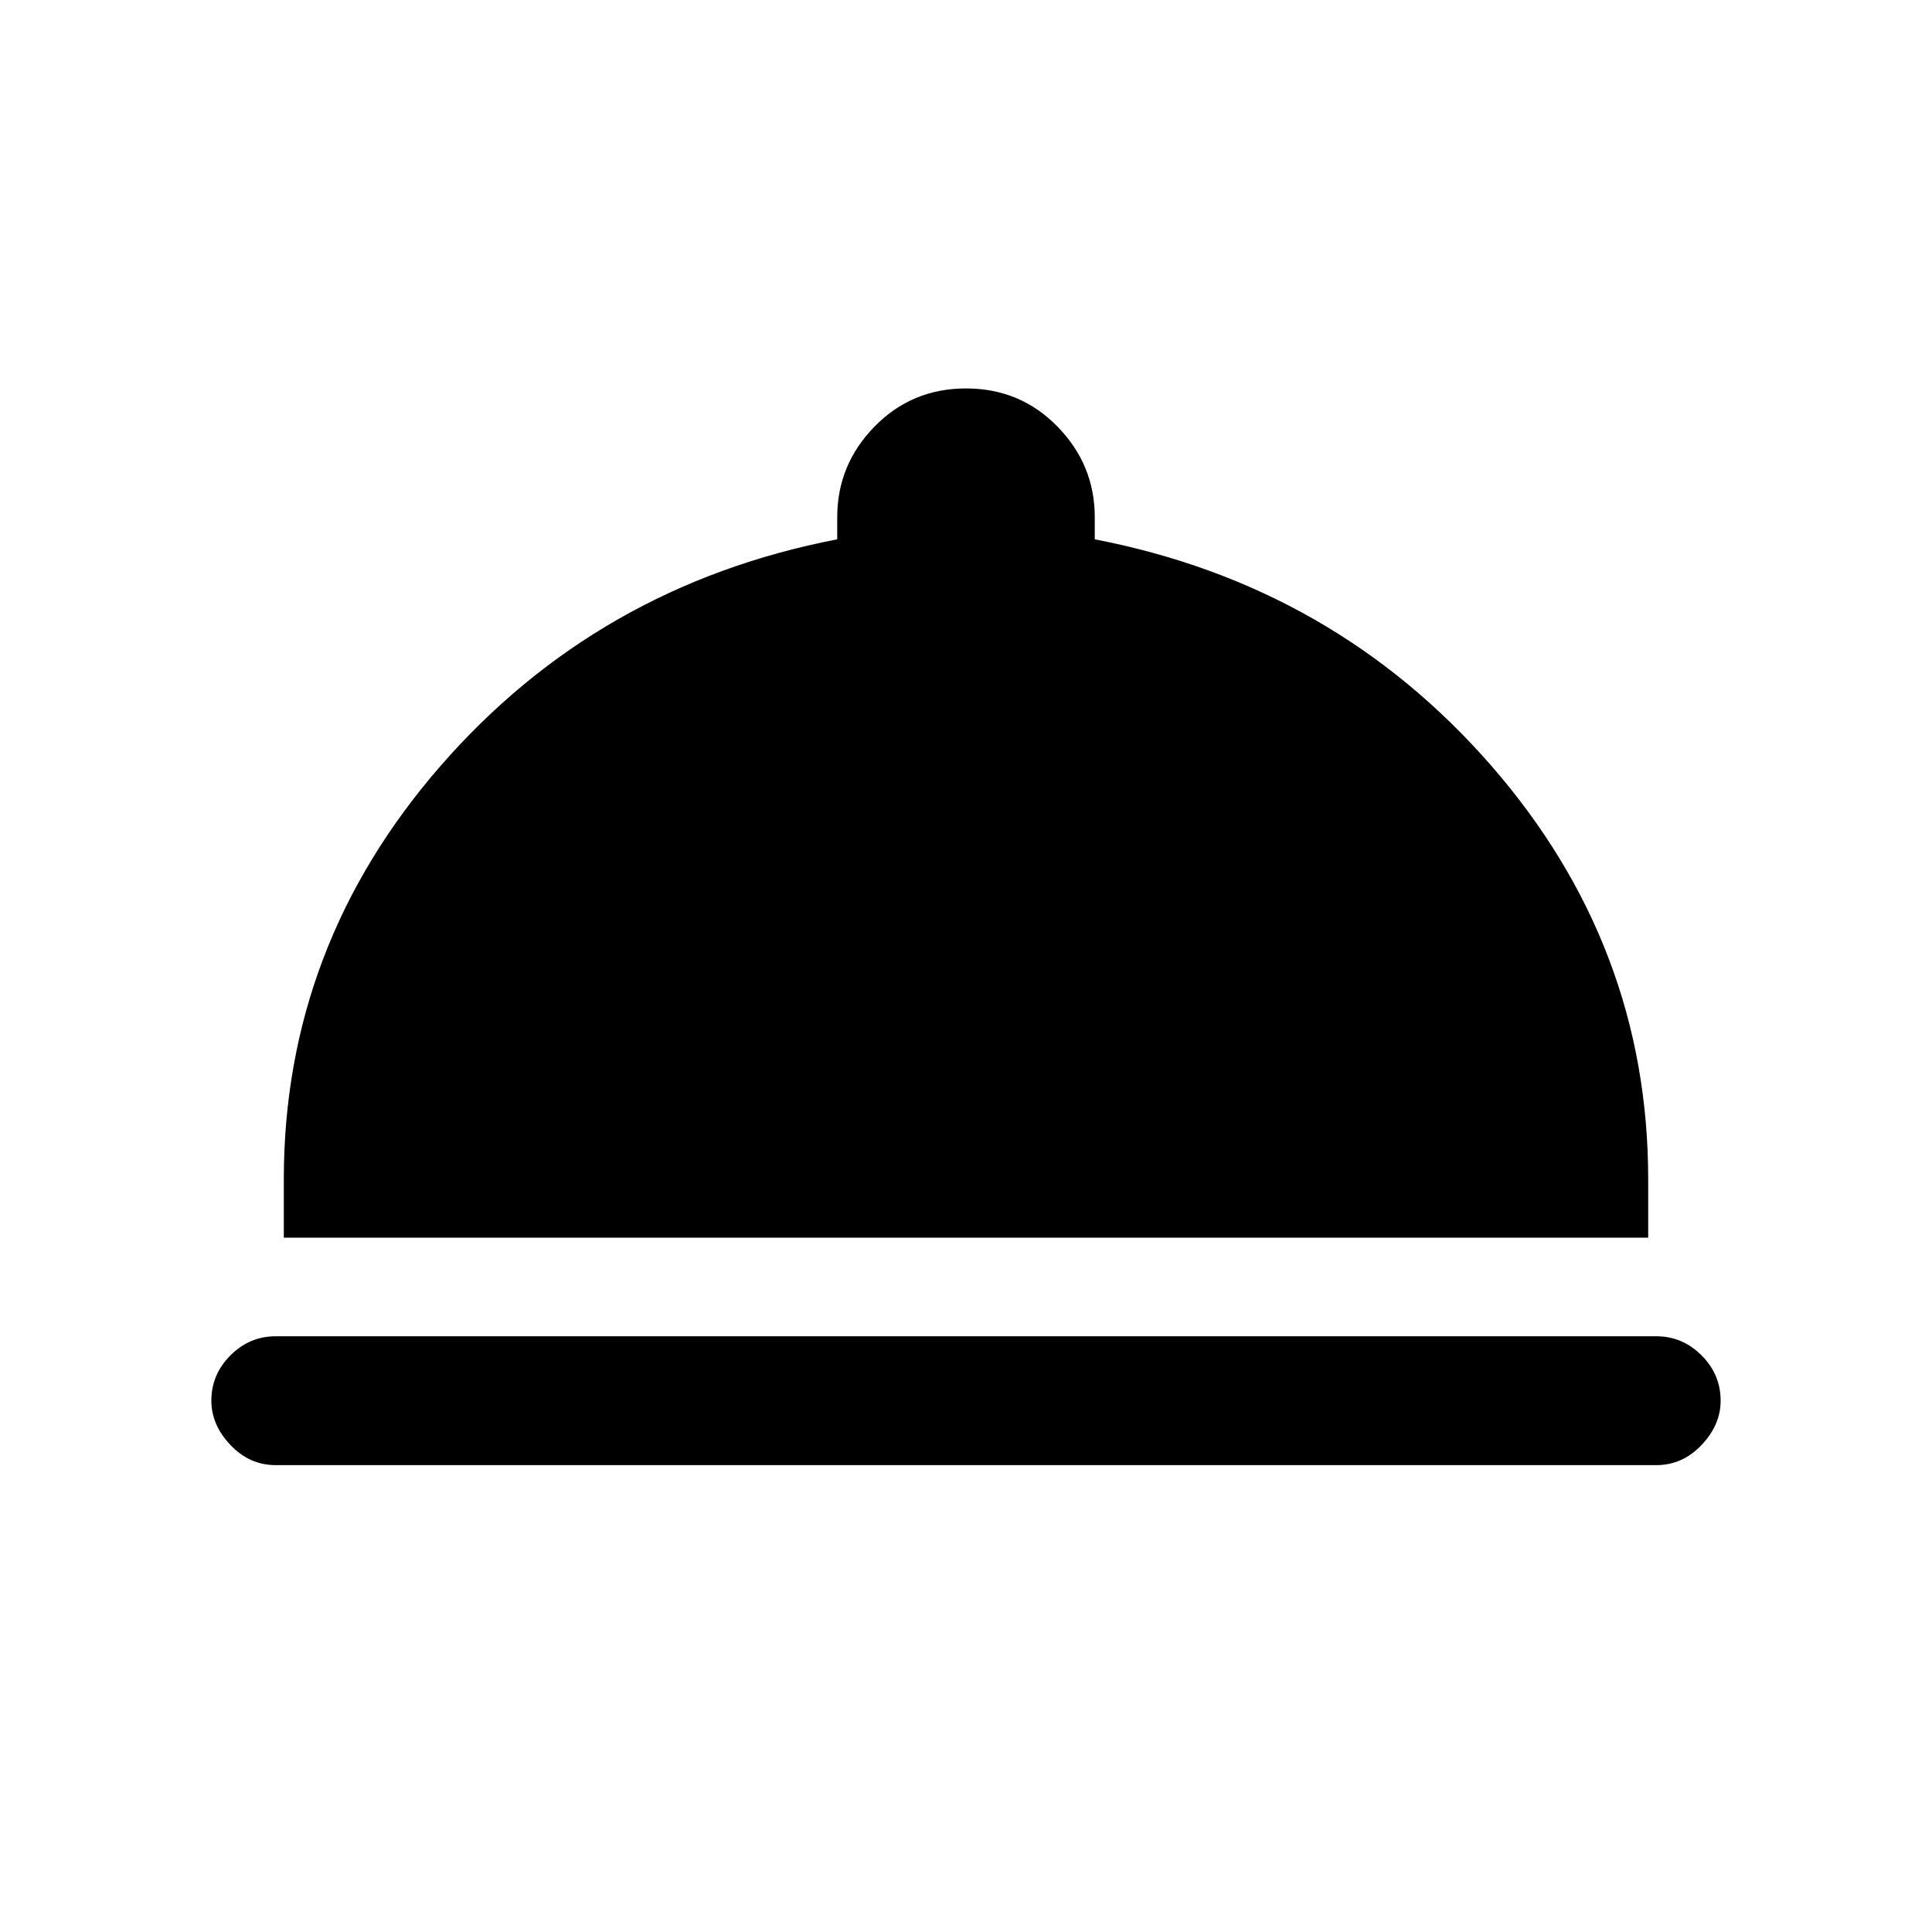 <svg xmlns="http://www.w3.org/2000/svg" height="20" width="20"><path d="M2.854 15.167q-.271 0-.469-.209-.197-.208-.197-.458 0-.271.197-.469.198-.198.469-.198h14.292q.271 0 .469.198.197.198.197.469 0 .25-.197.458-.198.209-.469.209Zm.084-2.355v-.604q0-2.416 1.624-4.281 1.626-1.865 4.105-2.344v-.229q0-.542.385-.937.386-.396.948-.396.562 0 .948.396.385.395.385.937v.229q2.479.479 4.105 2.344 1.624 1.865 1.624 4.281v.604Z"/></svg>
